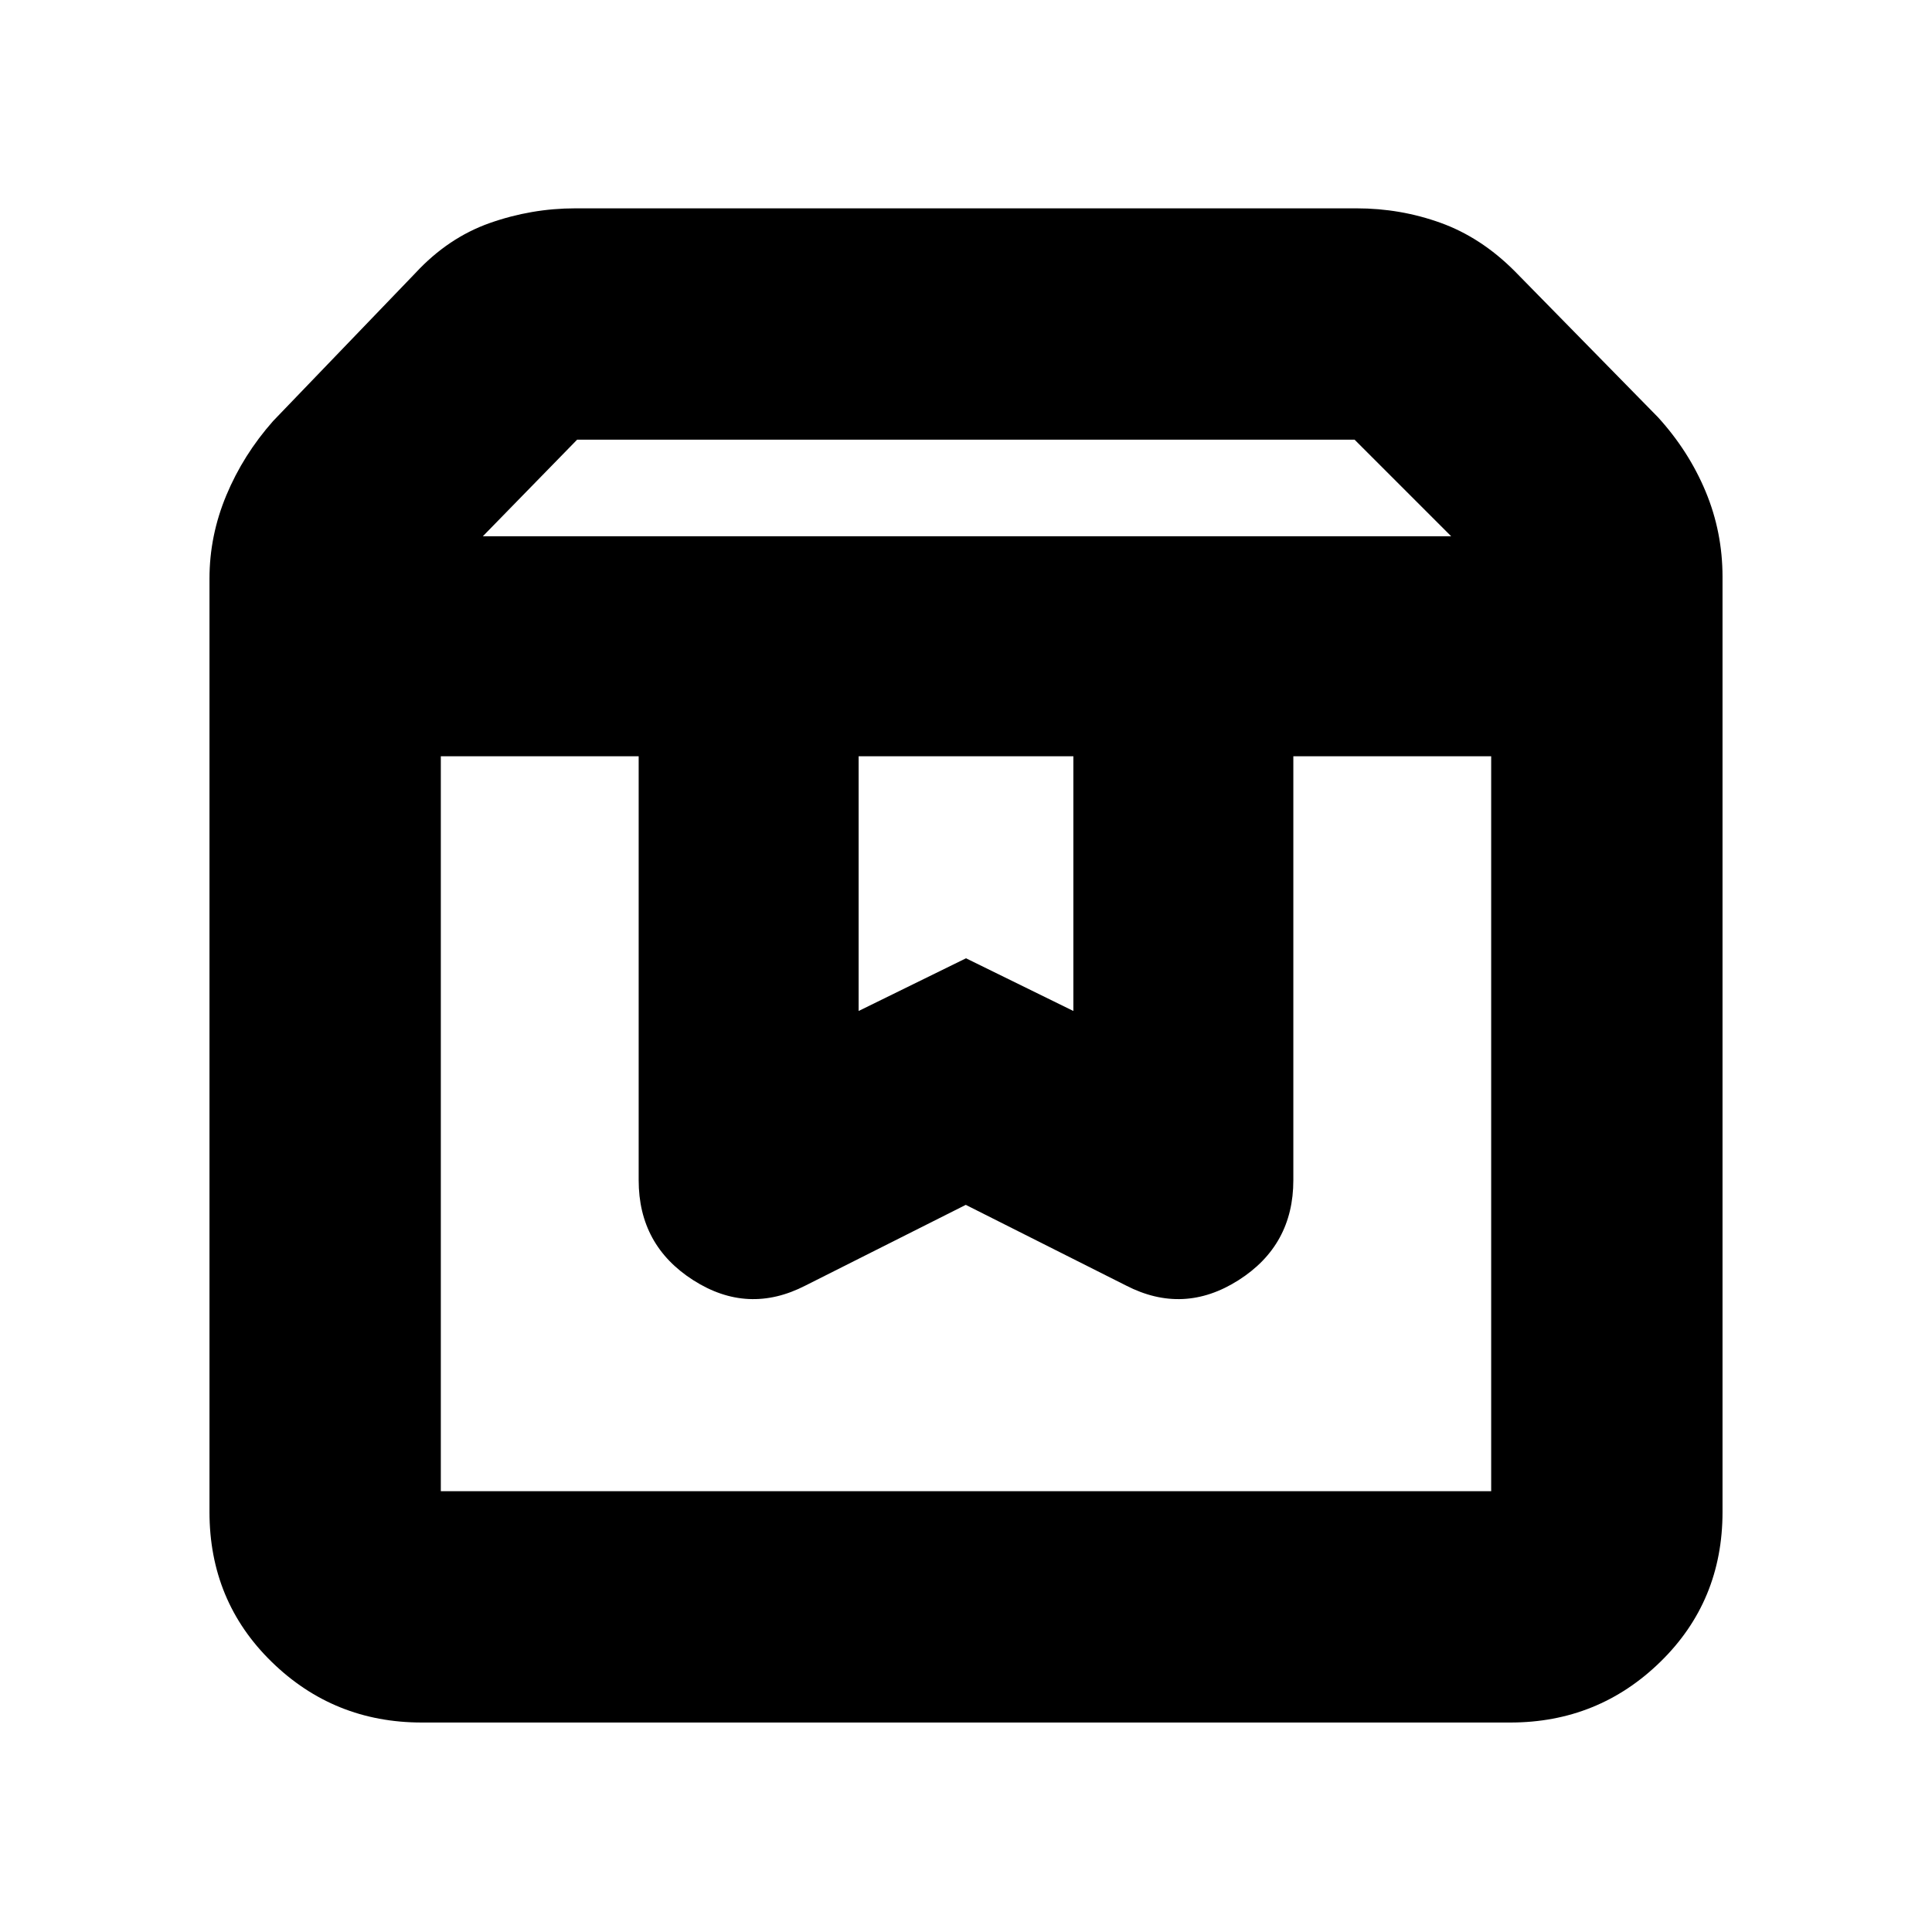 <svg xmlns="http://www.w3.org/2000/svg" height="20" viewBox="0 -960 960 960" width="20"><path d="M219.04-584.22v365.18h521.92v-365.18h-98.31v210.67q0 32.36-27.29 49.7-27.28 17.33-55.82 2.63l-79.65-40.09-79.66 40.09q-28.53 14.7-55.71-2.63-27.17-17.34-27.17-49.7v-210.67h-98.31Zm-9.47 480.13q-43.7 0-74.59-30.15t-30.89-74.46v-463.82q0-21.31 8.38-41.39 8.38-20.09 23.24-36.89l70.73-73.55q16.24-17.52 36.93-24.83 20.69-7.3 42.54-7.3h388.18q21.8 0 41.79 7.22t36.68 23.91l71.29 72.68q15.3 16.8 23.68 36.94 8.38 20.13 8.38 42.34v464.69q0 44.31-30.89 74.46-30.89 30.15-74.59 30.15H209.57Zm30.34-589.43h481.18l-48-48H286.76l-46.85 48Zm186.74 109.3v126.57L480-483.83l53.35 26.18v-126.57h-106.7Zm-207.61 0h521.92-521.92Z"/></svg>